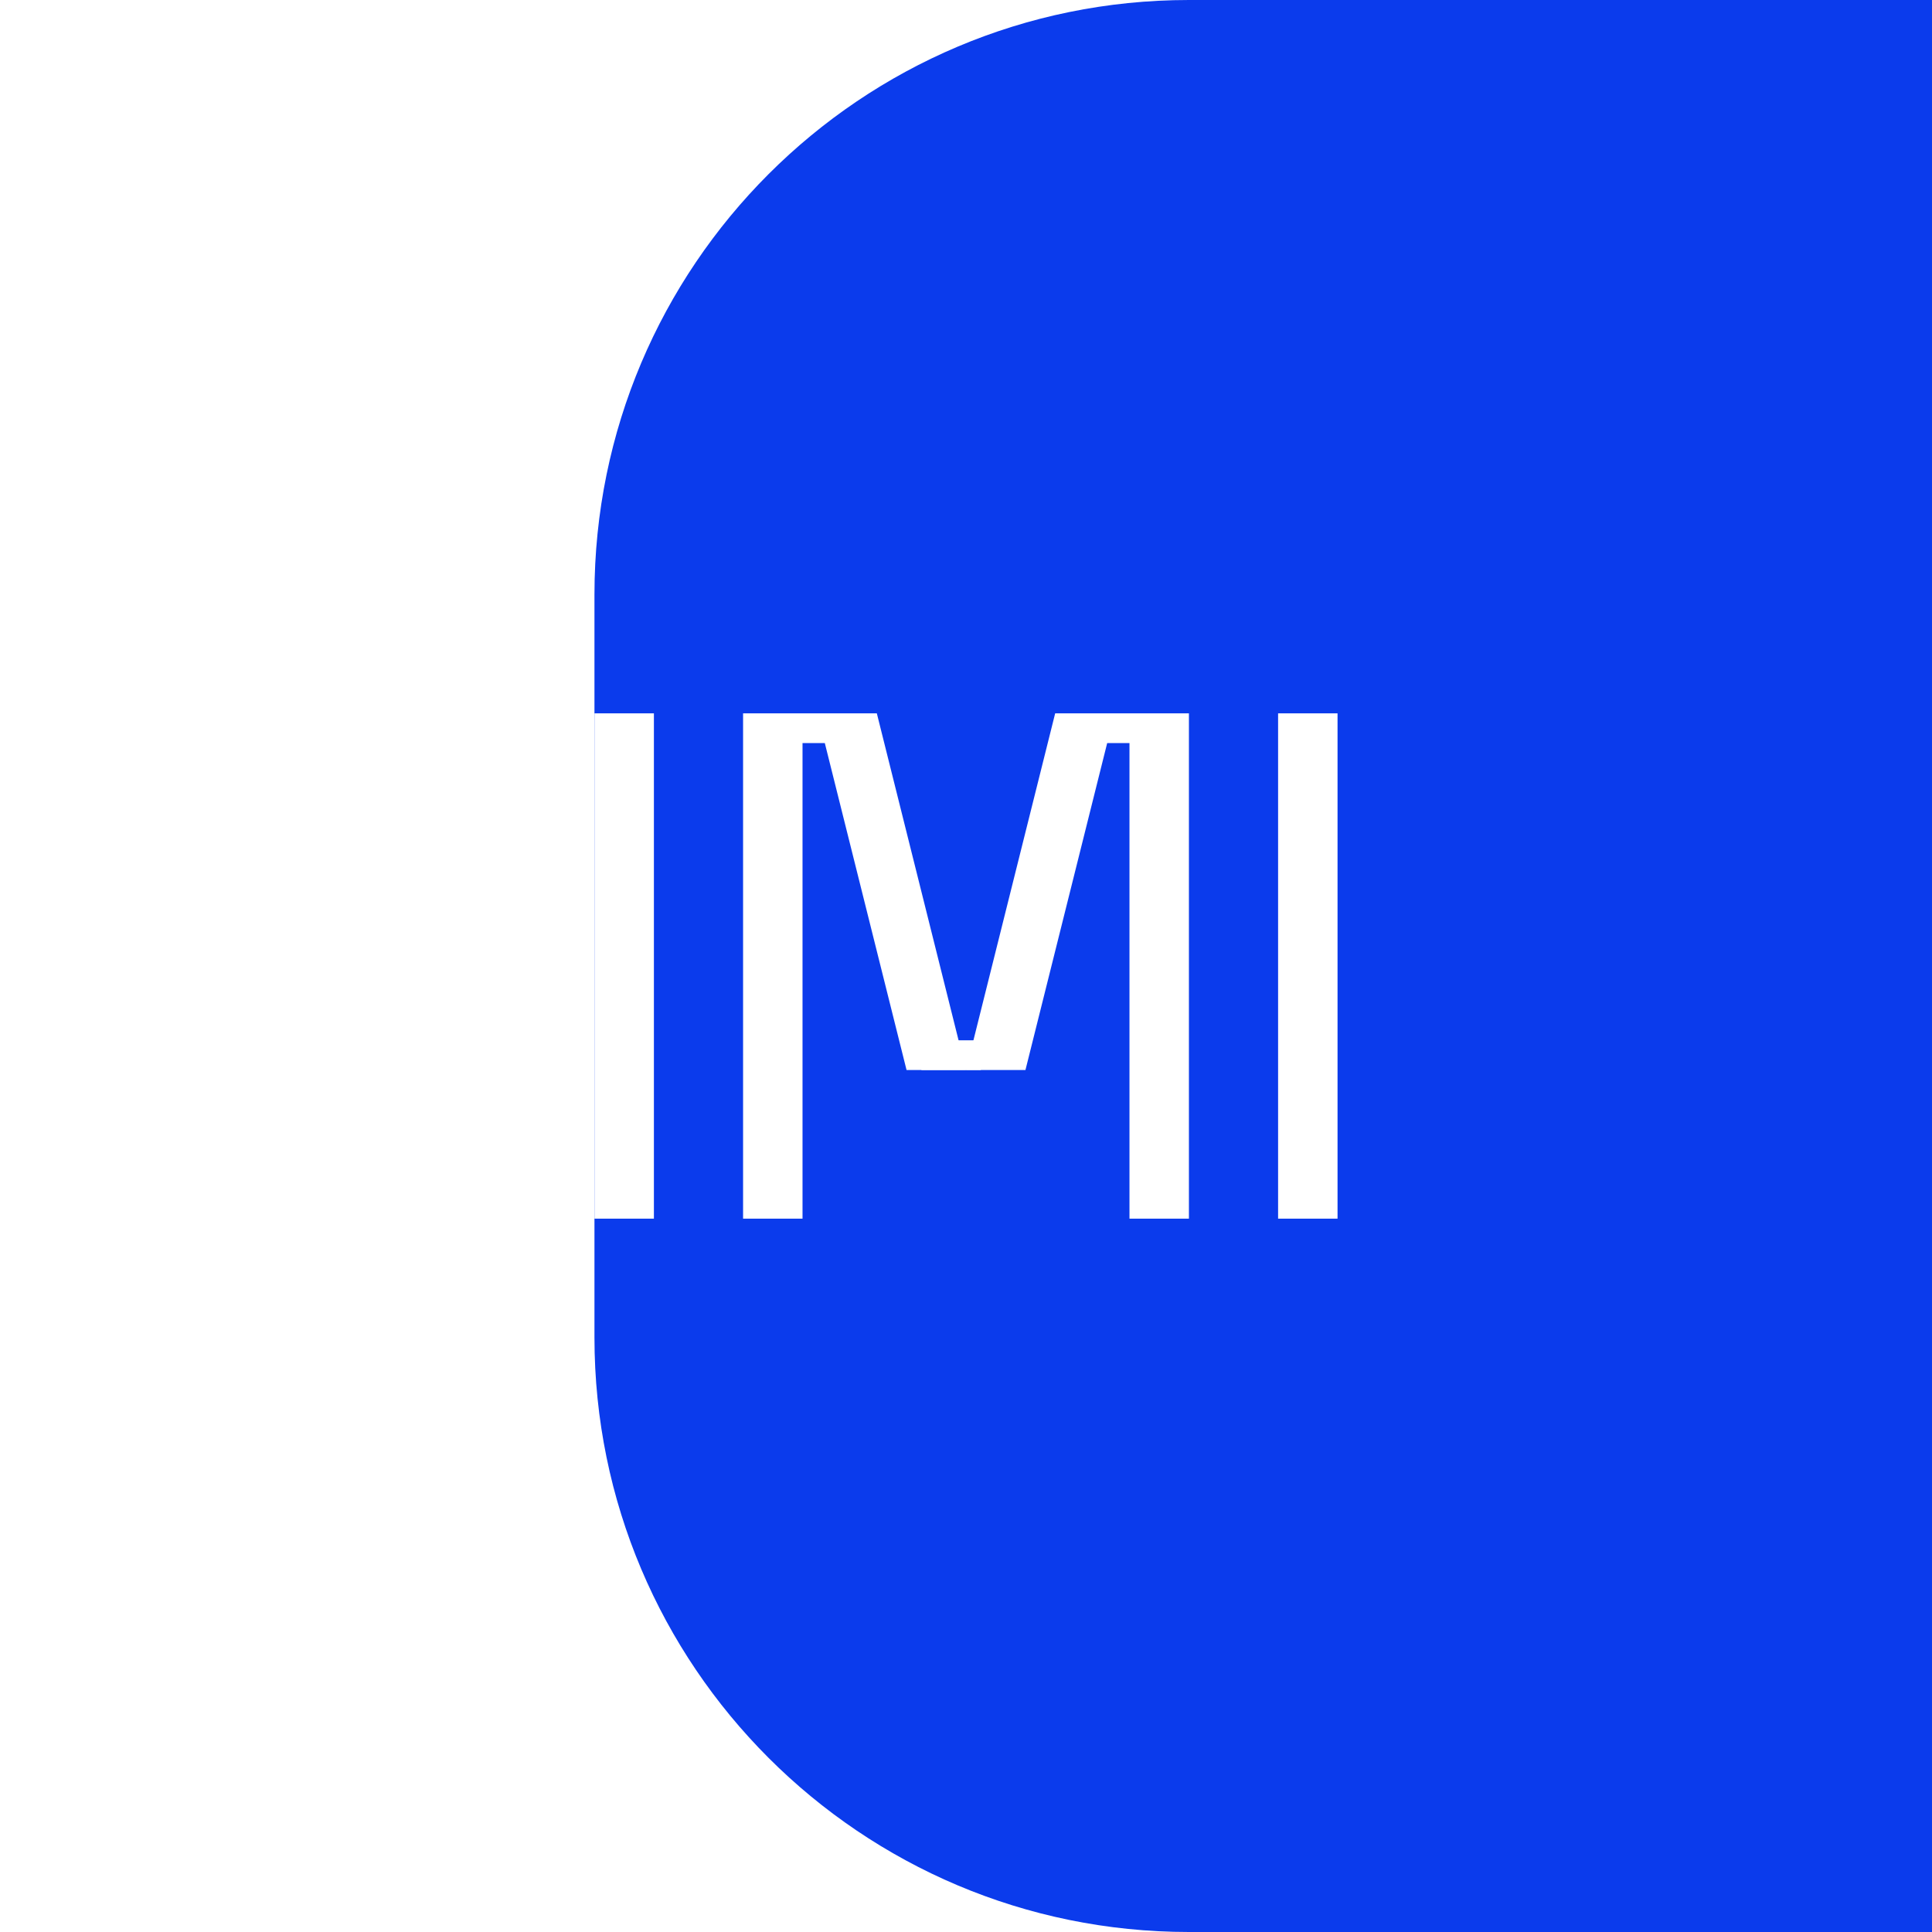 <svg width="65" height="65" viewBox="0 0 65 65" fill="none" xmlns="http://www.w3.org/2000/svg">
<g filter="url(#filter0_i_8680_2707)">
<path d="M0 20C0 8.954 8.954 0 20 0H45C56.046 0 65 8.954 65 20V45C65 56.046 56.046 65 45 65H20C8.954 65 0 56.046 0 45V20Z" fill="#0B3BEC"/>
</g>
<path fill-rule="evenodd" clip-rule="evenodd" d="M37.5 24H35.5L32.5 36H34.5L37.25 25H38V41H40V24H39H38H37.5L37.5 24ZM45 24H43V41H45V24Z" fill="white"/>
<rect x="31" y="35" width="2" height="1" fill="white"/>
<path fill-rule="evenodd" clip-rule="evenodd" d="M27.5 24H29.5L32.5 36H30.5L27.75 25H27V41H25V24H26H27H27.5L27.5 24ZM20 24H22V41H20V24Z" fill="white"/>
<defs>
<filter id="filter0_i_8680_2707" x="0" y="0" width="85" height="65" filterUnits="userSpaceOnUse" color-interpolation-filters="sRGB">
<feFlood flood-opacity="0" result="BackgroundImageFix"/>
<feBlend mode="normal" in="SourceGraphic" in2="BackgroundImageFix" result="shape"/>
<feColorMatrix in="SourceAlpha" type="matrix" values="0 0 0 0 0 0 0 0 0 0 0 0 0 0 0 0 0 0 127 0" result="hardAlpha"/>
<feOffset dx="20"/>
<feGaussianBlur stdDeviation="15"/>
<feComposite in2="hardAlpha" operator="arithmetic" k2="-1" k3="1"/>
<feColorMatrix type="matrix" values="0 0 0 0 0.212 0 0 0 0 0.953 0 0 0 0 1 0 0 0 0.61 0"/>
<feBlend mode="normal" in2="shape" result="effect1_innerShadow_8680_2707"/>
</filter>
</defs>
</svg>
